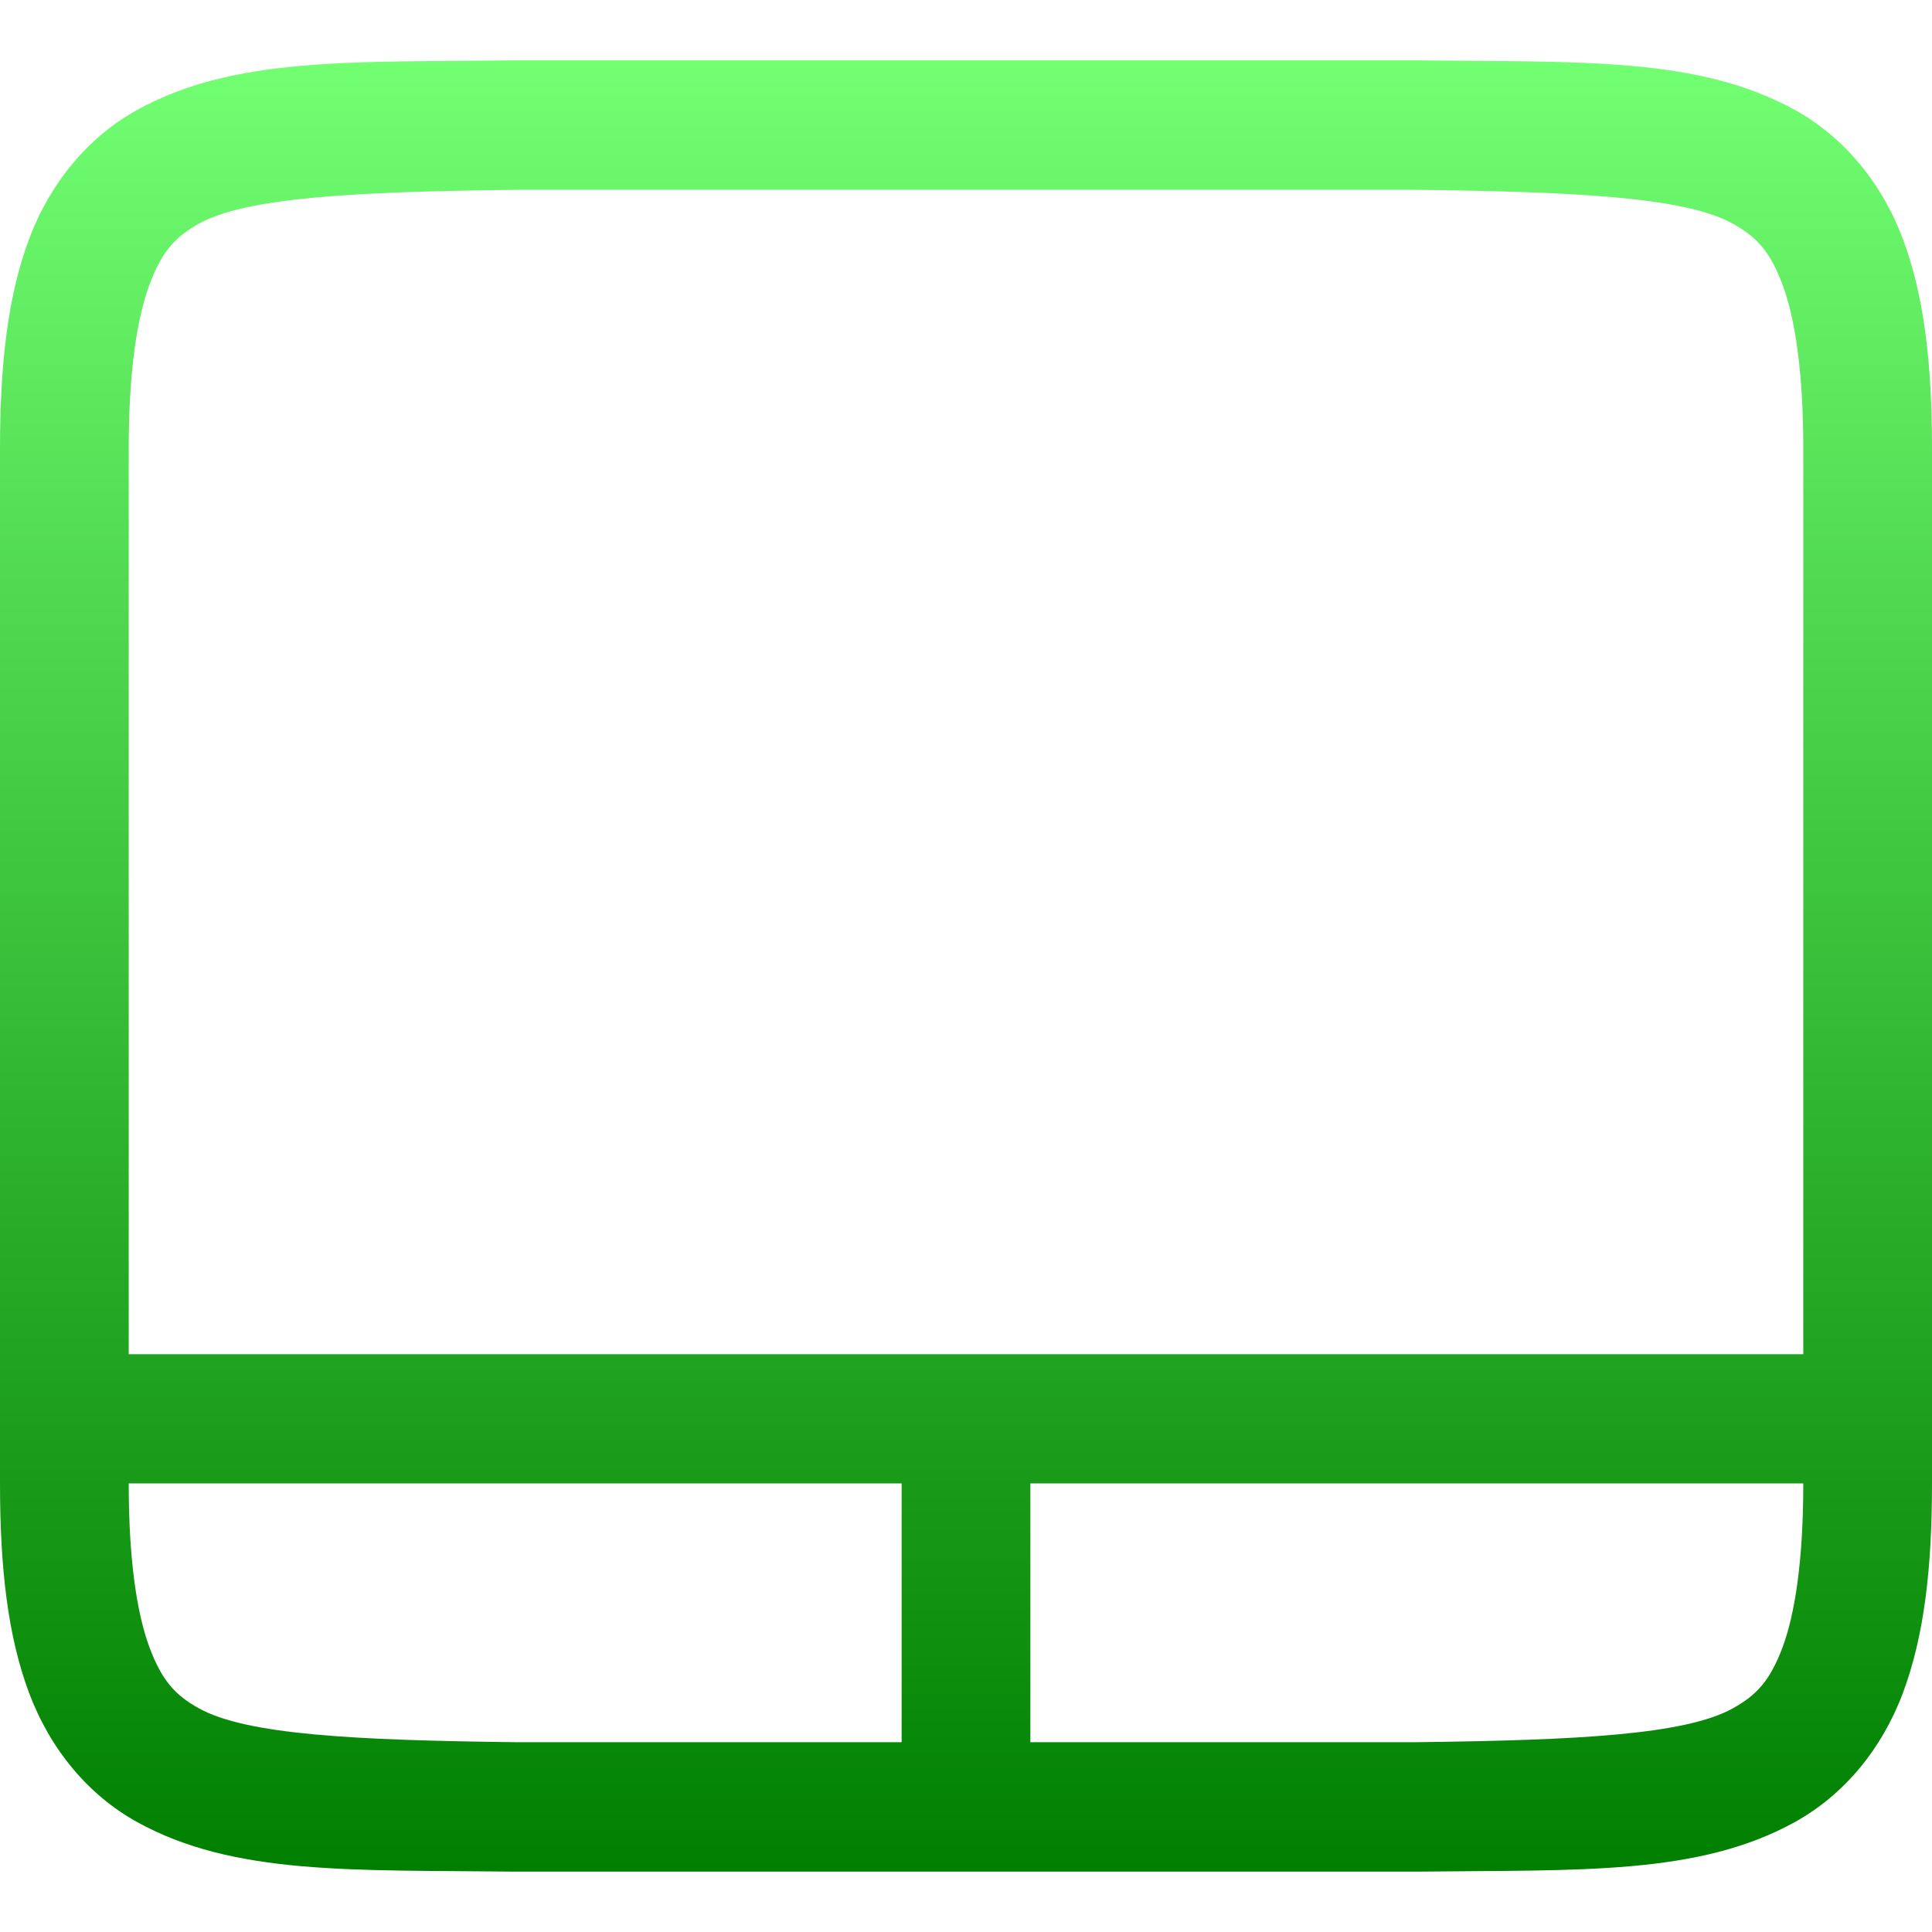 <svg xmlns="http://www.w3.org/2000/svg" width="16" height="16" version="1.1">
 <defs>
   <style id="current-color-scheme" type="text/css">
   .ColorScheme-Text { color: #d3dae3; } .ColorScheme-Highlight { color:#5294e2; }
  </style>
  <linearGradient id="arrongin" x1="0%" x2="0%" y1="0%" y2="100%">
   <stop offset="0%" style="stop-color:#dd9b44; stop-opacity:1"/>
   <stop offset="100%" style="stop-color:#ad6c16; stop-opacity:1"/>
  </linearGradient>
  <linearGradient id="aurora" x1="0%" x2="0%" y1="0%" y2="100%">
   <stop offset="0%" style="stop-color:#09D4DF; stop-opacity:1"/>
   <stop offset="100%" style="stop-color:#9269F4; stop-opacity:1"/>
  </linearGradient>
  <linearGradient id="cyberneon" x1="0%" x2="0%" y1="0%" y2="100%">
    <stop offset="0" style="stop-color:#0abdc6; stop-opacity:1"/>
    <stop offset="1" style="stop-color:#ea00d9; stop-opacity:1"/>
  </linearGradient>
  <linearGradient id="fitdance" x1="0%" x2="0%" y1="0%" y2="100%">
   <stop offset="0%" style="stop-color:#1AD6AB; stop-opacity:1"/>
   <stop offset="100%" style="stop-color:#329DB6; stop-opacity:1"/>
  </linearGradient>
  <linearGradient id="oomox" x1="0%" x2="0%" y1="0%" y2="100%">
   <stop offset="0%" style="stop-color:#72ff72; stop-opacity:1"/>
   <stop offset="100%" style="stop-color:#007f00; stop-opacity:1"/>
  </linearGradient>
  <linearGradient id="rainblue" x1="0%" x2="0%" y1="0%" y2="100%">
   <stop offset="0%" style="stop-color:#00F260; stop-opacity:1"/>
   <stop offset="100%" style="stop-color:#0575E6; stop-opacity:1"/>
  </linearGradient>
  <linearGradient id="sunrise" x1="0%" x2="0%" y1="0%" y2="100%">
   <stop offset="0%" style="stop-color: #FF8501; stop-opacity:1"/>
   <stop offset="100%" style="stop-color: #FFCB01; stop-opacity:1"/>
  </linearGradient>
  <linearGradient id="telinkrin" x1="0%" x2="0%" y1="0%" y2="100%">
   <stop offset="0%" style="stop-color: #b2ced6; stop-opacity:1"/>
   <stop offset="100%" style="stop-color: #6da5b7; stop-opacity:1"/>
  </linearGradient>
  <linearGradient id="60spsycho" x1="0%" x2="0%" y1="0%" y2="100%">
   <stop offset="0%" style="stop-color: #df5940; stop-opacity:1"/>
   <stop offset="25%" style="stop-color: #d8d15f; stop-opacity:1"/>
   <stop offset="50%" style="stop-color: #e9882a; stop-opacity:1"/>
   <stop offset="100%" style="stop-color: #279362; stop-opacity:1"/>
  </linearGradient>
  <linearGradient id="90ssummer" x1="0%" x2="0%" y1="0%" y2="100%">
   <stop offset="0%" style="stop-color: #f618c7; stop-opacity:1"/>
   <stop offset="20%" style="stop-color: #94ffab; stop-opacity:1"/>
   <stop offset="50%" style="stop-color: #fbfd54; stop-opacity:1"/>
   <stop offset="100%" style="stop-color: #0f83ae; stop-opacity:1"/>
  </linearGradient>
 </defs>
 <path fill="url(#oomox)" class="ColorScheme-Text" d="M 4.26 0.5 C 2.918 0.516 1.936 0.467 1.133 0.912 C 0.731 1.135 0.416 1.512 0.24 1.982 C 0.065 2.452 1.110223e-16 3.01 0 3.715 L 0 12.285 C 0 12.99 0.065 13.548 0.24 14.018 C 0.416 14.488 0.731 14.865 1.133 15.088 C 1.936 15.533 2.918 15.484 4.26 15.5 L 4.266 15.5 L 11.736 15.5 L 11.74 15.5 C 13.082 15.484 14.064 15.533 14.867 15.088 C 15.269 14.865 15.584 14.488 15.76 14.018 C 15.935 13.548 16 12.99 16 12.285 L 16 3.715 C 16 3.01 15.935 2.452 15.76 1.982 C 15.584 1.512 15.269 1.135 14.867 0.912 C 14.064 0.467 13.082 0.516 11.74 0.5 L 11.734 0.5 L 4.264 0.5 L 4.26 0.5 z M 4.268 1.572 L 11.734 1.572 C 13.077 1.588 13.959 1.635 14.35 1.852 C 14.545 1.96 14.658 2.079 14.762 2.357 C 14.866 2.636 14.934 3.08 14.934 3.715 L 14.934 11.215 L 1.066 11.215 L 1.066 3.715 C 1.066 3.08 1.134 2.636 1.238 2.357 C 1.342 2.079 1.453 1.96 1.648 1.852 C 2.039 1.635 2.925 1.588 4.268 1.572 z M 1.066 12.285 L 7.467 12.285 L 7.467 14.428 L 4.273 14.428 L 4.268 14.428 C 2.925 14.412 2.039 14.365 1.648 14.148 C 1.453 14.04 1.342 13.921 1.238 13.643 C 1.134 13.364 1.066 12.92 1.066 12.285 z M 8.533 12.285 L 14.934 12.285 C 14.934 12.92 14.866 13.364 14.762 13.643 C 14.658 13.921 14.545 14.04 14.35 14.148 C 13.959 14.365 13.075 14.412 11.732 14.428 L 8.533 14.428 L 8.533 12.285 z"/>
</svg>
